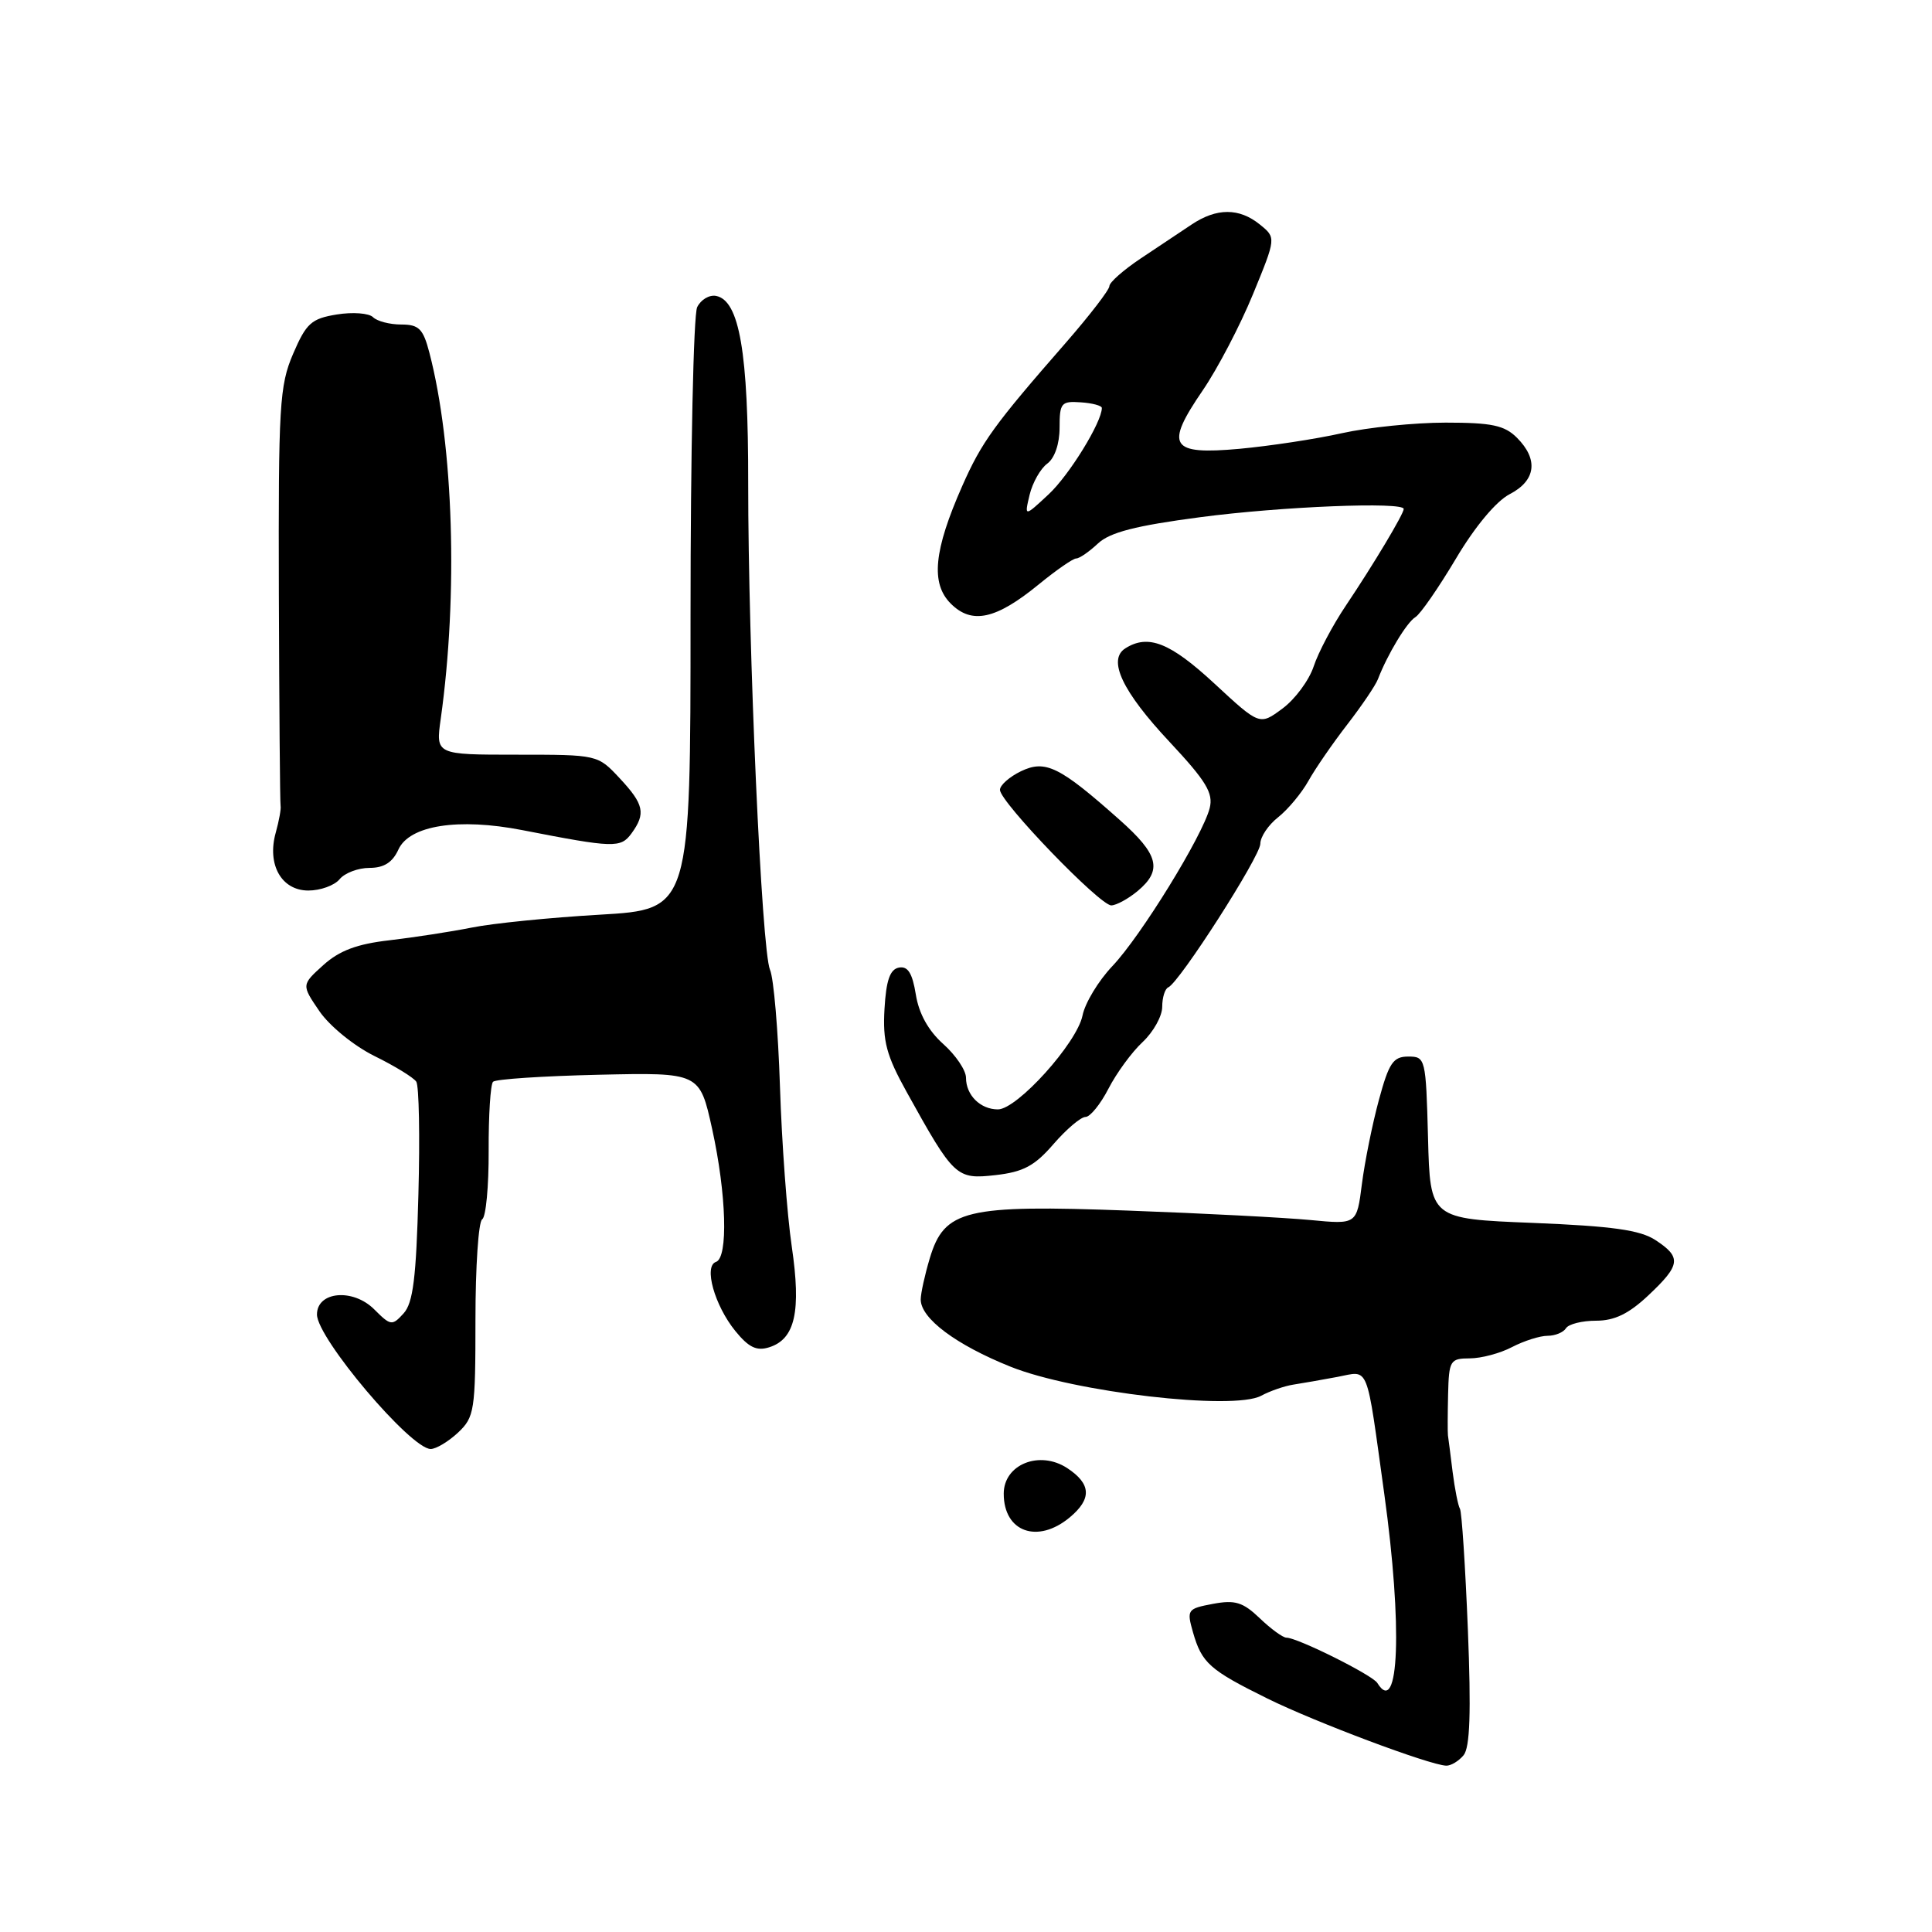 <?xml version="1.0" encoding="UTF-8" standalone="no"?>
<!DOCTYPE svg PUBLIC "-//W3C//DTD SVG 1.1//EN" "http://www.w3.org/Graphics/SVG/1.1/DTD/svg11.dtd" >
<svg xmlns="http://www.w3.org/2000/svg" xmlns:xlink="http://www.w3.org/1999/xlink" version="1.1" viewBox="0 0 256 256">
 <g >
 <path fill="currentColor"
d=" M 193.93 232.58 C 194.78 231.56 194.94 226.92 194.50 215.90 C 194.16 207.50 193.69 200.31 193.45 199.92 C 193.21 199.52 192.77 197.33 192.48 195.04 C 192.20 192.76 191.92 190.57 191.86 190.19 C 191.81 189.81 191.82 187.36 191.88 184.75 C 191.99 180.27 192.15 180.00 194.75 179.99 C 196.26 179.99 198.79 179.32 200.36 178.49 C 201.94 177.67 204.05 177.00 205.06 177.00 C 206.06 177.00 207.16 176.55 207.50 176.00 C 207.84 175.45 209.63 175.00 211.49 175.00 C 213.94 175.00 215.83 174.08 218.43 171.63 C 222.70 167.61 222.83 166.59 219.36 164.32 C 217.32 162.98 213.65 162.47 203.11 162.04 C 189.50 161.50 189.50 161.50 189.22 150.75 C 188.94 140.23 188.88 140.00 186.60 140.00 C 184.60 140.00 184.04 140.84 182.71 145.75 C 181.85 148.91 180.84 153.92 180.46 156.88 C 179.78 162.25 179.78 162.25 173.64 161.66 C 170.26 161.34 159.40 160.77 149.50 160.41 C 127.90 159.61 125.13 160.28 123.20 166.73 C 122.54 168.93 122.00 171.39 122.00 172.19 C 122.00 174.70 126.67 178.19 133.89 181.09 C 142.30 184.47 163.41 186.92 167.10 184.95 C 168.28 184.31 170.21 183.65 171.37 183.47 C 172.54 183.29 175.17 182.83 177.20 182.45 C 181.50 181.64 180.98 180.35 183.43 198.00 C 185.85 215.46 185.40 227.68 182.50 223.00 C 181.85 221.95 171.92 217.00 170.46 217.00 C 169.99 217.00 168.40 215.84 166.93 214.43 C 164.69 212.29 163.66 211.97 160.72 212.52 C 157.32 213.16 157.23 213.30 158.08 216.30 C 159.25 220.37 160.28 221.28 167.93 225.06 C 174.27 228.19 189.42 233.88 191.63 233.96 C 192.25 233.98 193.28 233.36 193.93 232.58 Z  M 141.75 201.06 C 144.70 198.60 144.59 196.62 141.41 194.53 C 137.74 192.13 133.00 194.04 133.00 197.92 C 133.00 203.00 137.49 204.61 141.75 201.06 Z  M 60.69 189.83 C 62.87 187.77 63.00 186.94 63.00 174.88 C 63.00 167.86 63.40 161.87 63.89 161.57 C 64.39 161.26 64.77 157.17 64.75 152.48 C 64.73 147.79 64.99 143.68 65.33 143.34 C 65.67 142.99 71.97 142.58 79.33 142.41 C 92.71 142.11 92.71 142.11 94.36 149.58 C 96.26 158.23 96.51 166.66 94.87 167.21 C 93.22 167.76 94.68 172.97 97.43 176.36 C 99.21 178.55 100.26 179.05 101.93 178.52 C 105.36 177.43 106.18 173.78 104.91 165.15 C 104.29 160.94 103.59 151.43 103.35 144.00 C 103.11 136.57 102.52 129.60 102.03 128.50 C 100.92 125.99 99.13 85.89 99.14 64.00 C 99.16 46.68 97.98 39.81 94.88 39.21 C 93.98 39.04 92.86 39.71 92.38 40.70 C 91.89 41.69 91.50 60.05 91.50 81.50 C 91.50 120.50 91.50 120.50 79.50 121.20 C 72.90 121.58 65.25 122.35 62.50 122.91 C 59.75 123.46 54.85 124.21 51.62 124.59 C 47.30 125.08 44.97 125.96 42.84 127.88 C 39.94 130.50 39.94 130.50 42.34 134.01 C 43.68 135.96 46.91 138.59 49.62 139.93 C 52.31 141.25 54.80 142.78 55.16 143.33 C 55.52 143.87 55.65 150.60 55.44 158.29 C 55.15 169.30 54.74 172.64 53.48 174.03 C 51.96 175.70 51.77 175.68 49.59 173.50 C 46.77 170.68 42.00 171.11 42.00 174.18 C 42.00 177.31 54.42 192.00 57.07 192.00 C 57.78 192.00 59.41 191.02 60.69 189.83 Z  M 139.60 151.59 C 141.31 149.62 143.22 148.00 143.84 148.00 C 144.45 148.00 145.82 146.31 146.88 144.25 C 147.94 142.19 149.97 139.41 151.40 138.08 C 152.83 136.74 154.00 134.64 154.00 133.41 C 154.00 132.18 154.36 131.02 154.80 130.83 C 156.26 130.22 167.00 113.47 167.00 111.80 C 167.00 110.89 168.06 109.31 169.36 108.29 C 170.66 107.26 172.47 105.09 173.38 103.46 C 174.29 101.83 176.61 98.47 178.52 96.00 C 180.43 93.53 182.26 90.83 182.58 90.00 C 183.85 86.70 186.41 82.46 187.55 81.77 C 188.21 81.37 190.62 77.88 192.92 74.02 C 195.44 69.77 198.25 66.41 200.04 65.48 C 203.52 63.68 203.88 60.88 201.00 58.00 C 199.36 56.36 197.67 56.00 191.56 56.00 C 187.47 56.00 181.28 56.63 177.81 57.40 C 174.34 58.18 168.23 59.10 164.24 59.47 C 155.05 60.30 154.31 59.12 159.36 51.74 C 161.33 48.86 164.33 43.12 166.02 39.00 C 169.10 31.50 169.10 31.50 166.94 29.75 C 164.20 27.53 161.21 27.53 157.88 29.76 C 156.45 30.71 153.41 32.74 151.13 34.26 C 148.86 35.78 147.00 37.42 147.00 37.91 C 147.00 38.40 144.41 41.76 141.25 45.39 C 131.70 56.32 130.08 58.56 127.50 64.40 C 123.73 72.94 123.30 77.30 125.98 79.98 C 128.78 82.78 131.97 82.08 137.66 77.42 C 139.96 75.54 142.18 74.00 142.60 74.00 C 143.03 74.00 144.32 73.11 145.48 72.02 C 147.06 70.54 150.45 69.66 159.04 68.53 C 169.79 67.11 186.00 66.46 186.00 67.44 C 186.00 68.10 181.97 74.83 178.35 80.22 C 176.60 82.82 174.68 86.45 174.07 88.30 C 173.46 90.14 171.60 92.66 169.93 93.89 C 166.91 96.13 166.91 96.13 160.90 90.56 C 155.04 85.14 152.14 83.99 149.11 85.91 C 146.73 87.42 148.70 91.61 154.97 98.30 C 159.84 103.51 160.79 105.09 160.29 107.08 C 159.35 110.76 151.17 124.05 147.39 128.02 C 145.55 129.96 143.77 132.90 143.44 134.56 C 142.71 138.20 134.78 147.00 132.23 147.00 C 129.90 147.00 128.00 145.11 128.00 142.81 C 128.00 141.82 126.64 139.81 124.98 138.33 C 123.01 136.57 121.75 134.30 121.35 131.77 C 120.89 128.94 120.30 127.99 119.11 128.21 C 117.93 128.44 117.42 129.88 117.20 133.69 C 116.95 137.97 117.45 139.85 120.13 144.68 C 126.41 156.01 126.71 156.29 131.90 155.71 C 135.60 155.29 137.10 154.49 139.60 151.59 Z  M 150.75 118.06 C 154.06 115.29 153.54 113.23 148.35 108.63 C 140.40 101.56 138.53 100.64 135.29 102.19 C 133.76 102.93 132.50 104.04 132.50 104.66 C 132.50 106.26 145.76 120.01 147.26 119.97 C 147.94 119.95 149.51 119.09 150.75 118.06 Z  M 45.00 116.50 C 45.68 115.67 47.47 115.00 48.96 115.00 C 50.87 115.00 52.01 114.28 52.79 112.57 C 54.25 109.36 60.73 108.34 69.23 110.00 C 81.33 112.36 82.24 112.39 83.67 110.44 C 85.60 107.79 85.34 106.58 82.10 103.11 C 79.20 100.00 79.18 100.00 68.46 100.00 C 57.73 100.00 57.73 100.00 58.40 95.25 C 60.71 78.80 60.10 59.04 56.90 46.75 C 56.07 43.56 55.51 43.00 53.16 43.00 C 51.64 43.00 49.96 42.56 49.43 42.03 C 48.89 41.49 46.73 41.33 44.63 41.67 C 41.25 42.22 40.58 42.83 38.84 46.88 C 37.03 51.09 36.88 53.74 36.95 78.78 C 37.00 93.81 37.10 106.41 37.18 106.80 C 37.26 107.18 36.97 108.77 36.54 110.32 C 35.35 114.56 37.29 118.00 40.86 118.00 C 42.45 118.00 44.32 117.33 45.00 116.50 Z  M 136.43 65.56 C 136.82 63.95 137.87 62.09 138.77 61.43 C 139.75 60.71 140.40 58.81 140.40 56.67 C 140.40 53.39 140.62 53.13 143.20 53.31 C 144.74 53.41 146.00 53.75 146.00 54.06 C 146.00 55.94 141.68 62.96 138.95 65.50 C 135.73 68.50 135.73 68.50 136.43 65.56 Z "/>
</g>
</svg>